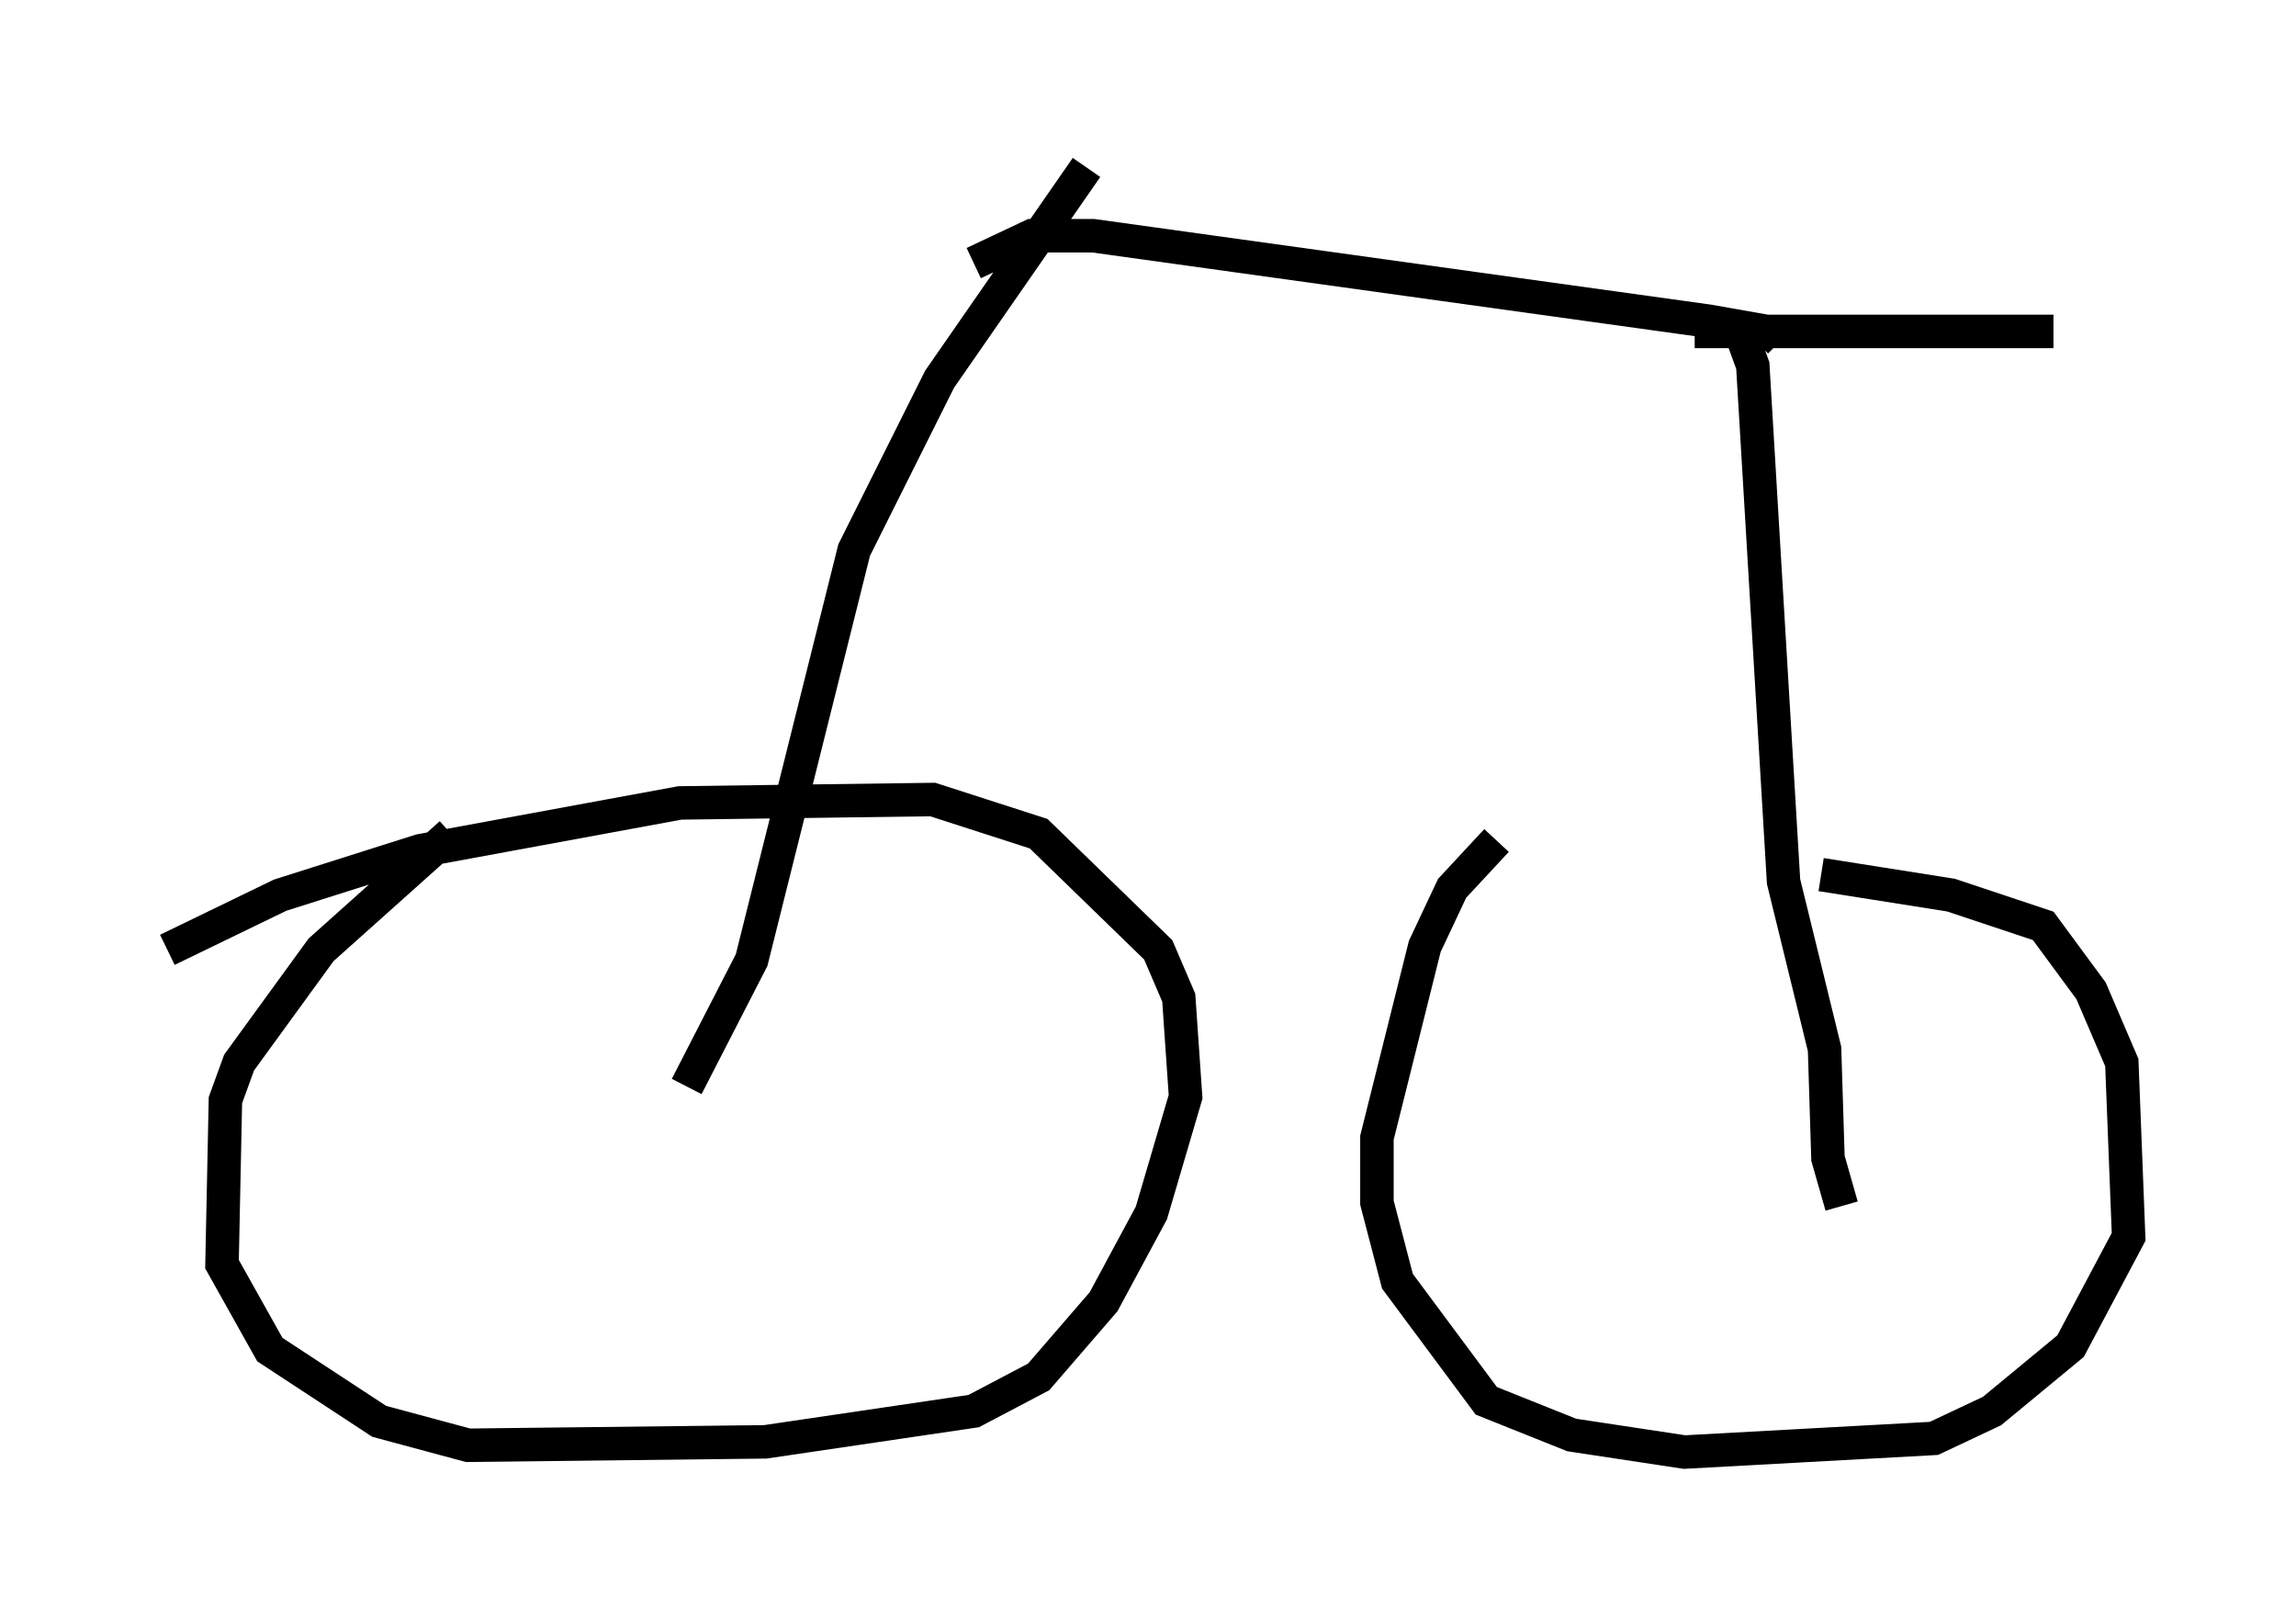 <?xml version="1.0" encoding="utf-8" ?>
<svg baseProfile="full" height="48.384" version="1.1" width="68.596" xmlns="http://www.w3.org/2000/svg" xmlns:ev="http://www.w3.org/2001/xml-events" xmlns:xlink="http://www.w3.org/1999/xlink"><defs /><rect fill="white" height="48.384" width="68.596" x="0" y="0" /><path d="M45.936, 26.336 m8.473, -0.204 l3.879, 0.613 2.756, 0.919 l1.429, 1.94 0.919, 2.144 l0.204, 5.206 -1.735, 3.267 l-2.348, 1.94 -1.735, 0.817 l-7.452, 0.408 -3.369, -0.51 l-2.552, -1.021 -2.654, -3.573 l-0.613, -2.348 0.0, -1.94 l1.429, -5.717 0.817, -1.735 l1.327, -1.429 m-39.711, 3.267 l3.369, -1.633 4.185, -1.327 l7.758, -1.429 7.554, -0.102 l3.165, 1.021 3.573, 3.471 l0.613, 1.429 0.204, 2.96 l-1.021, 3.471 -1.429, 2.654 l-1.94, 2.246 -1.94, 1.021 l-6.227, 0.919 -8.881, 0.102 l-2.654, -0.715 -3.267, -2.144 l-1.429, -2.552 0.102, -4.9 l0.408, -1.123 2.45, -3.369 l3.879, -3.471 m7.044, 7.554 l1.94, -3.777 3.063, -12.25 l2.552, -5.104 4.39, -6.329 m-3.369, 2.858 l1.735, -0.817 1.838, 0.0 l18.375, 2.552 1.735, 0.306 l-0.306, 0.306 m-0.51, -0.408 l0.408, 1.123 0.919, 15.415 l1.225, 5.002 0.102, 3.267 l0.408, 1.429 m-4.39, -26.134 l10.719, 0.0 " fill="none" stroke="black" stroke-width="1" /></svg>